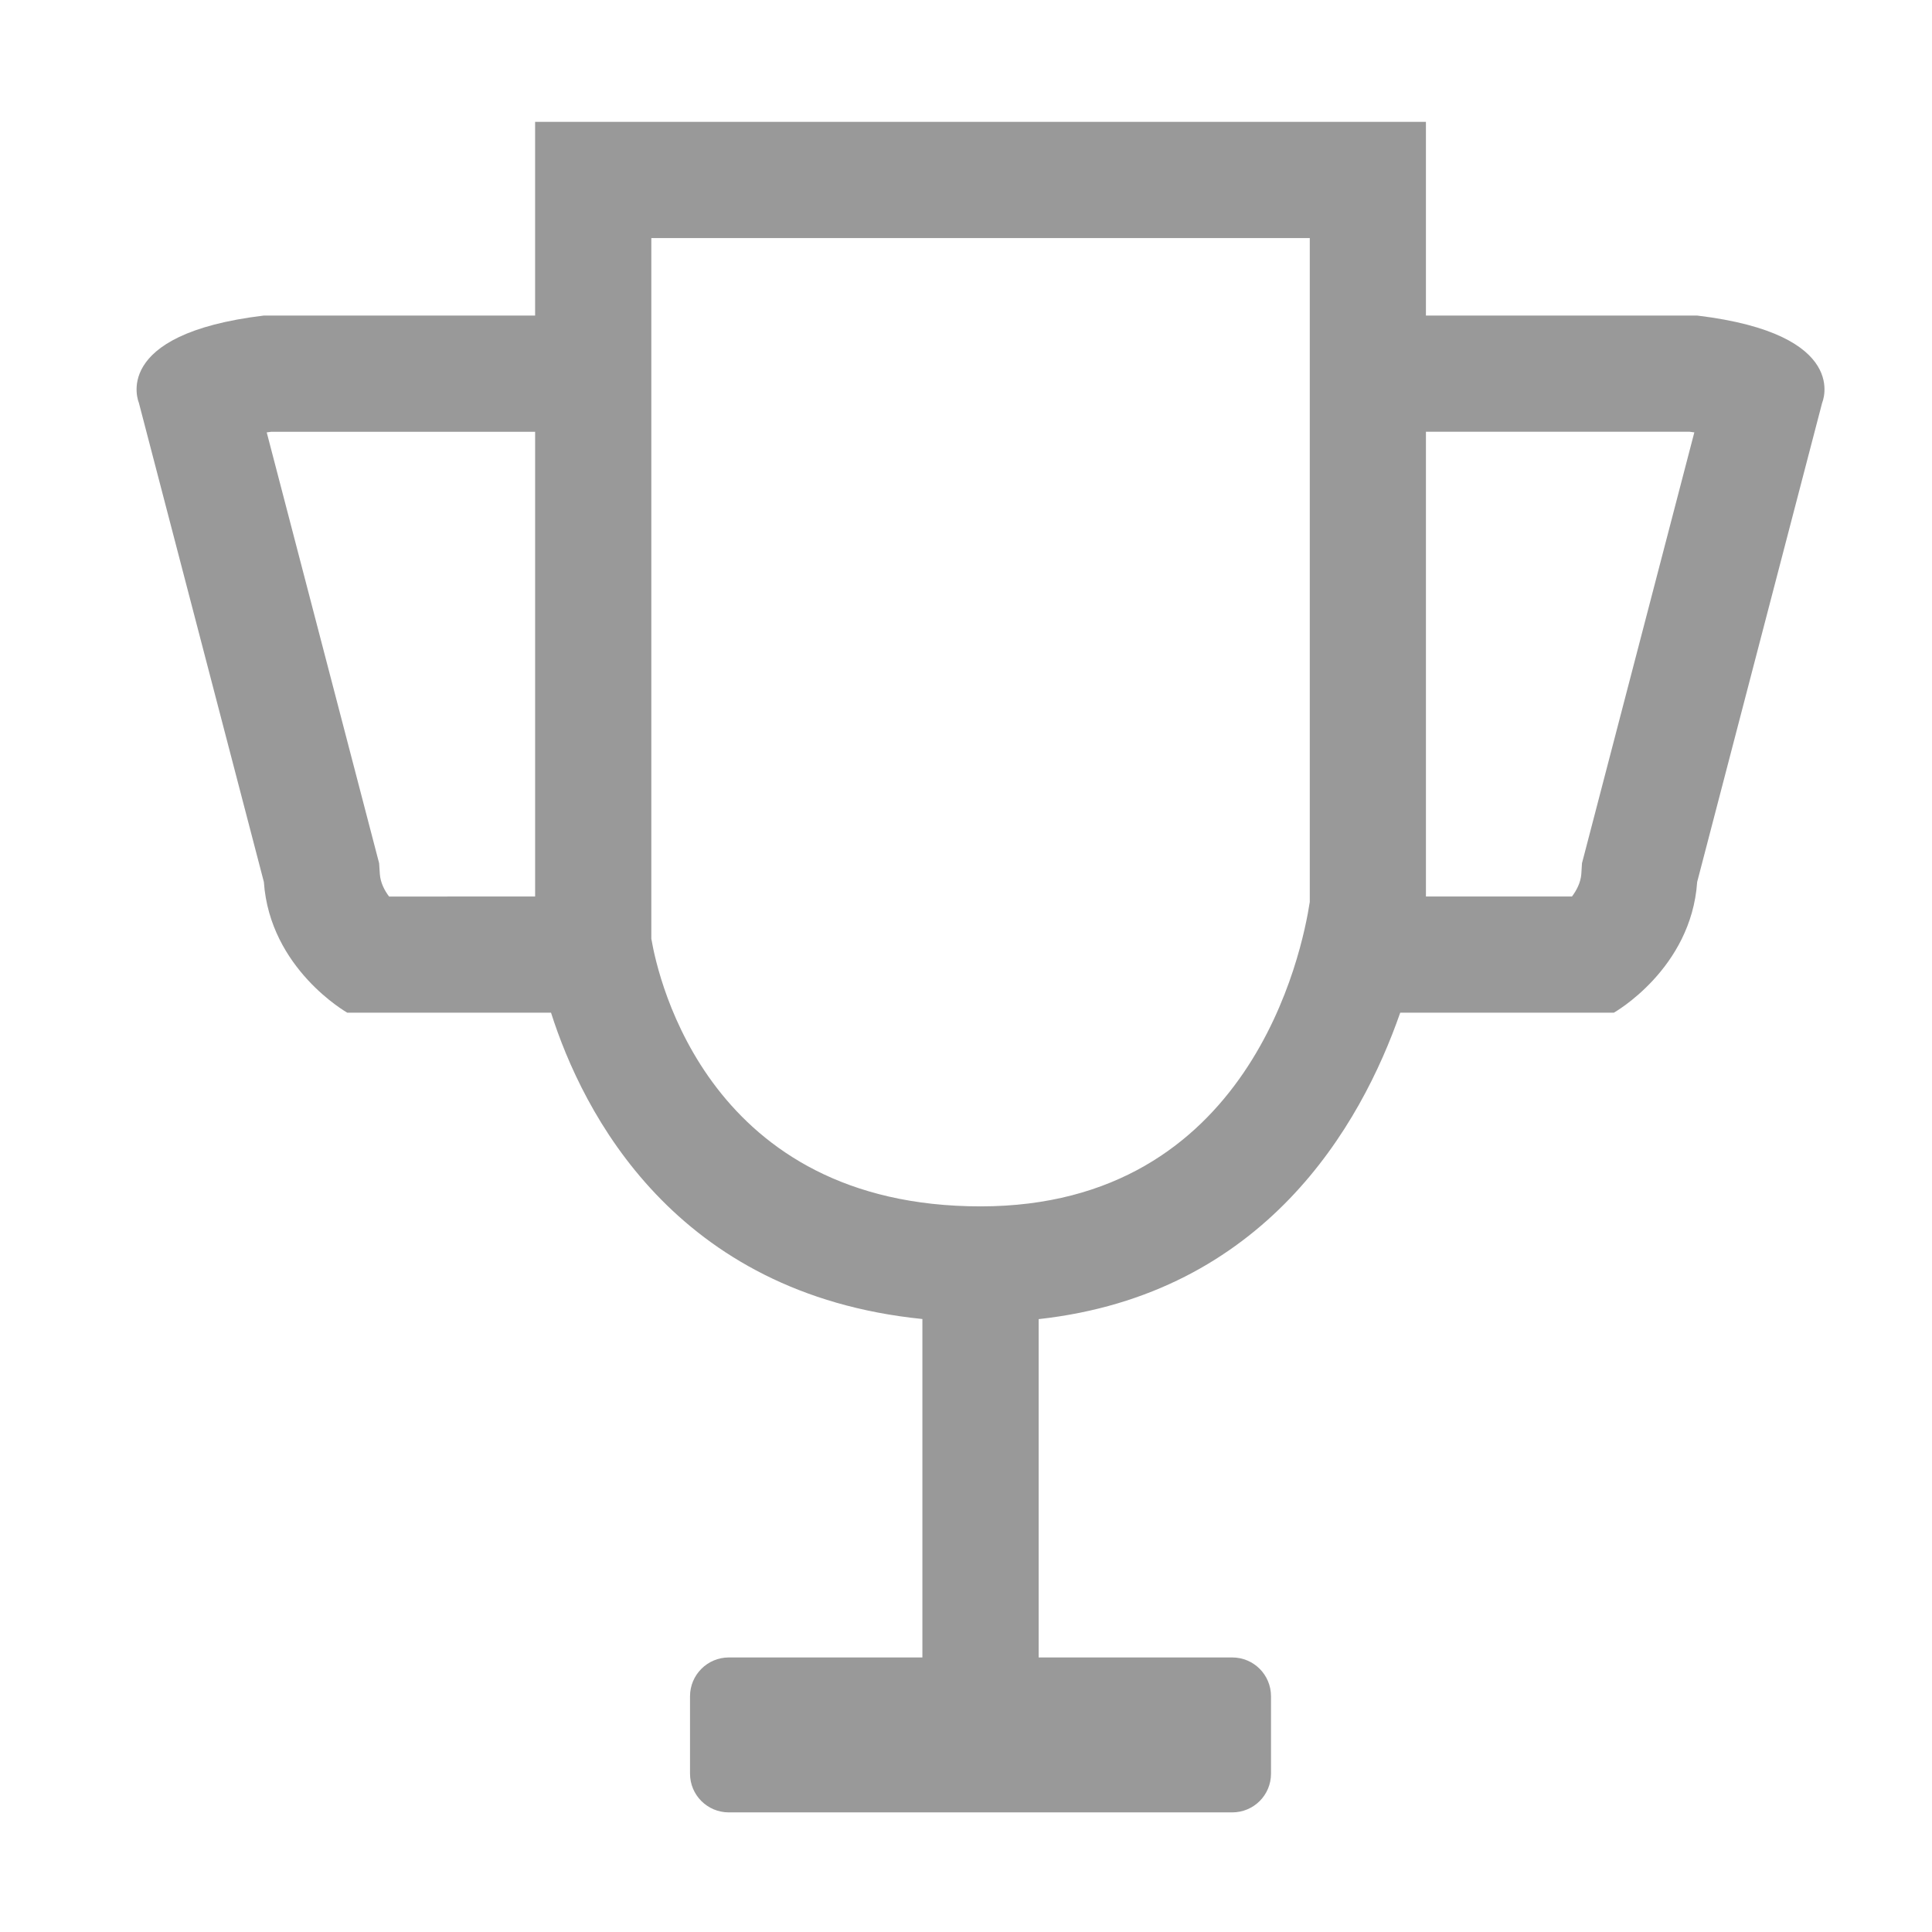 <?xml version="1.0" encoding="utf-8"?>
<!-- Generator: Adobe Illustrator 16.0.0, SVG Export Plug-In . SVG Version: 6.00 Build 0)  -->
<!DOCTYPE svg PUBLIC "-//W3C//DTD SVG 1.1//EN" "http://www.w3.org/Graphics/SVG/1.1/DTD/svg11.dtd">
<svg version="1.1" id="图层_1" xmlns="http://www.w3.org/2000/svg" xmlns:xlink="http://www.w3.org/1999/xlink" x="0px" y="0px"
	 width="200px" height="200px" viewBox="0 0 200 200" enable-background="new 0 0 200 200" xml:space="preserve">
<path fill="#999999" d="M175.689,32.666h-28.078c0-11.523,0-20.05,0-20.05H55.394v20.05H27.316
	c-16.017,1.926-12.939,9.021-12.943,9.021l12.943,49.615c0.623,9.021,8.634,13.527,8.634,13.532h21.092
	c3.29,10.337,12.792,29.118,38.444,31.71v35.035H75.444c-2.212,0-4.013,1.802-4.013,4.014v8.018c0,2.216,1.801,4.006,4.013,4.006
	h52.117c2.225,0,4.013-1.79,4.013-4.006v-8.018c0-2.213-1.788-4.014-4.013-4.014H107.52v-35.023
	c23.396-2.584,33.358-20.03,37.43-31.722h22.114c0,0,8.01-4.51,8.626-13.531l12.942-49.615
	C188.632,41.687,191.719,34.592,175.689,32.666z M39.321,90.483l-0.074-1.127l-0.286-1.092L27.611,44.76
	c0.157-0.016,0.313-0.043,0.478-0.063h27.306v48.111H40.277C39.799,92.174,39.385,91.375,39.321,90.483z M101.505,124.883
	c-28.061,0-33.351-23.422-34.079-27.705V32.666v-8.019h68.162v8.019v3.813v56.89C134.81,98.502,129.452,124.883,101.505,124.883z
	 M164.053,88.263l-0.287,1.092l-0.069,1.127c-0.066,0.881-0.489,1.684-0.968,2.326h-15.117c0-5.689,0-28.315,0-48.112h27.306
	c0.165,0.02,0.333,0.047,0.478,0.063L164.053,88.263z"/>
</svg>
